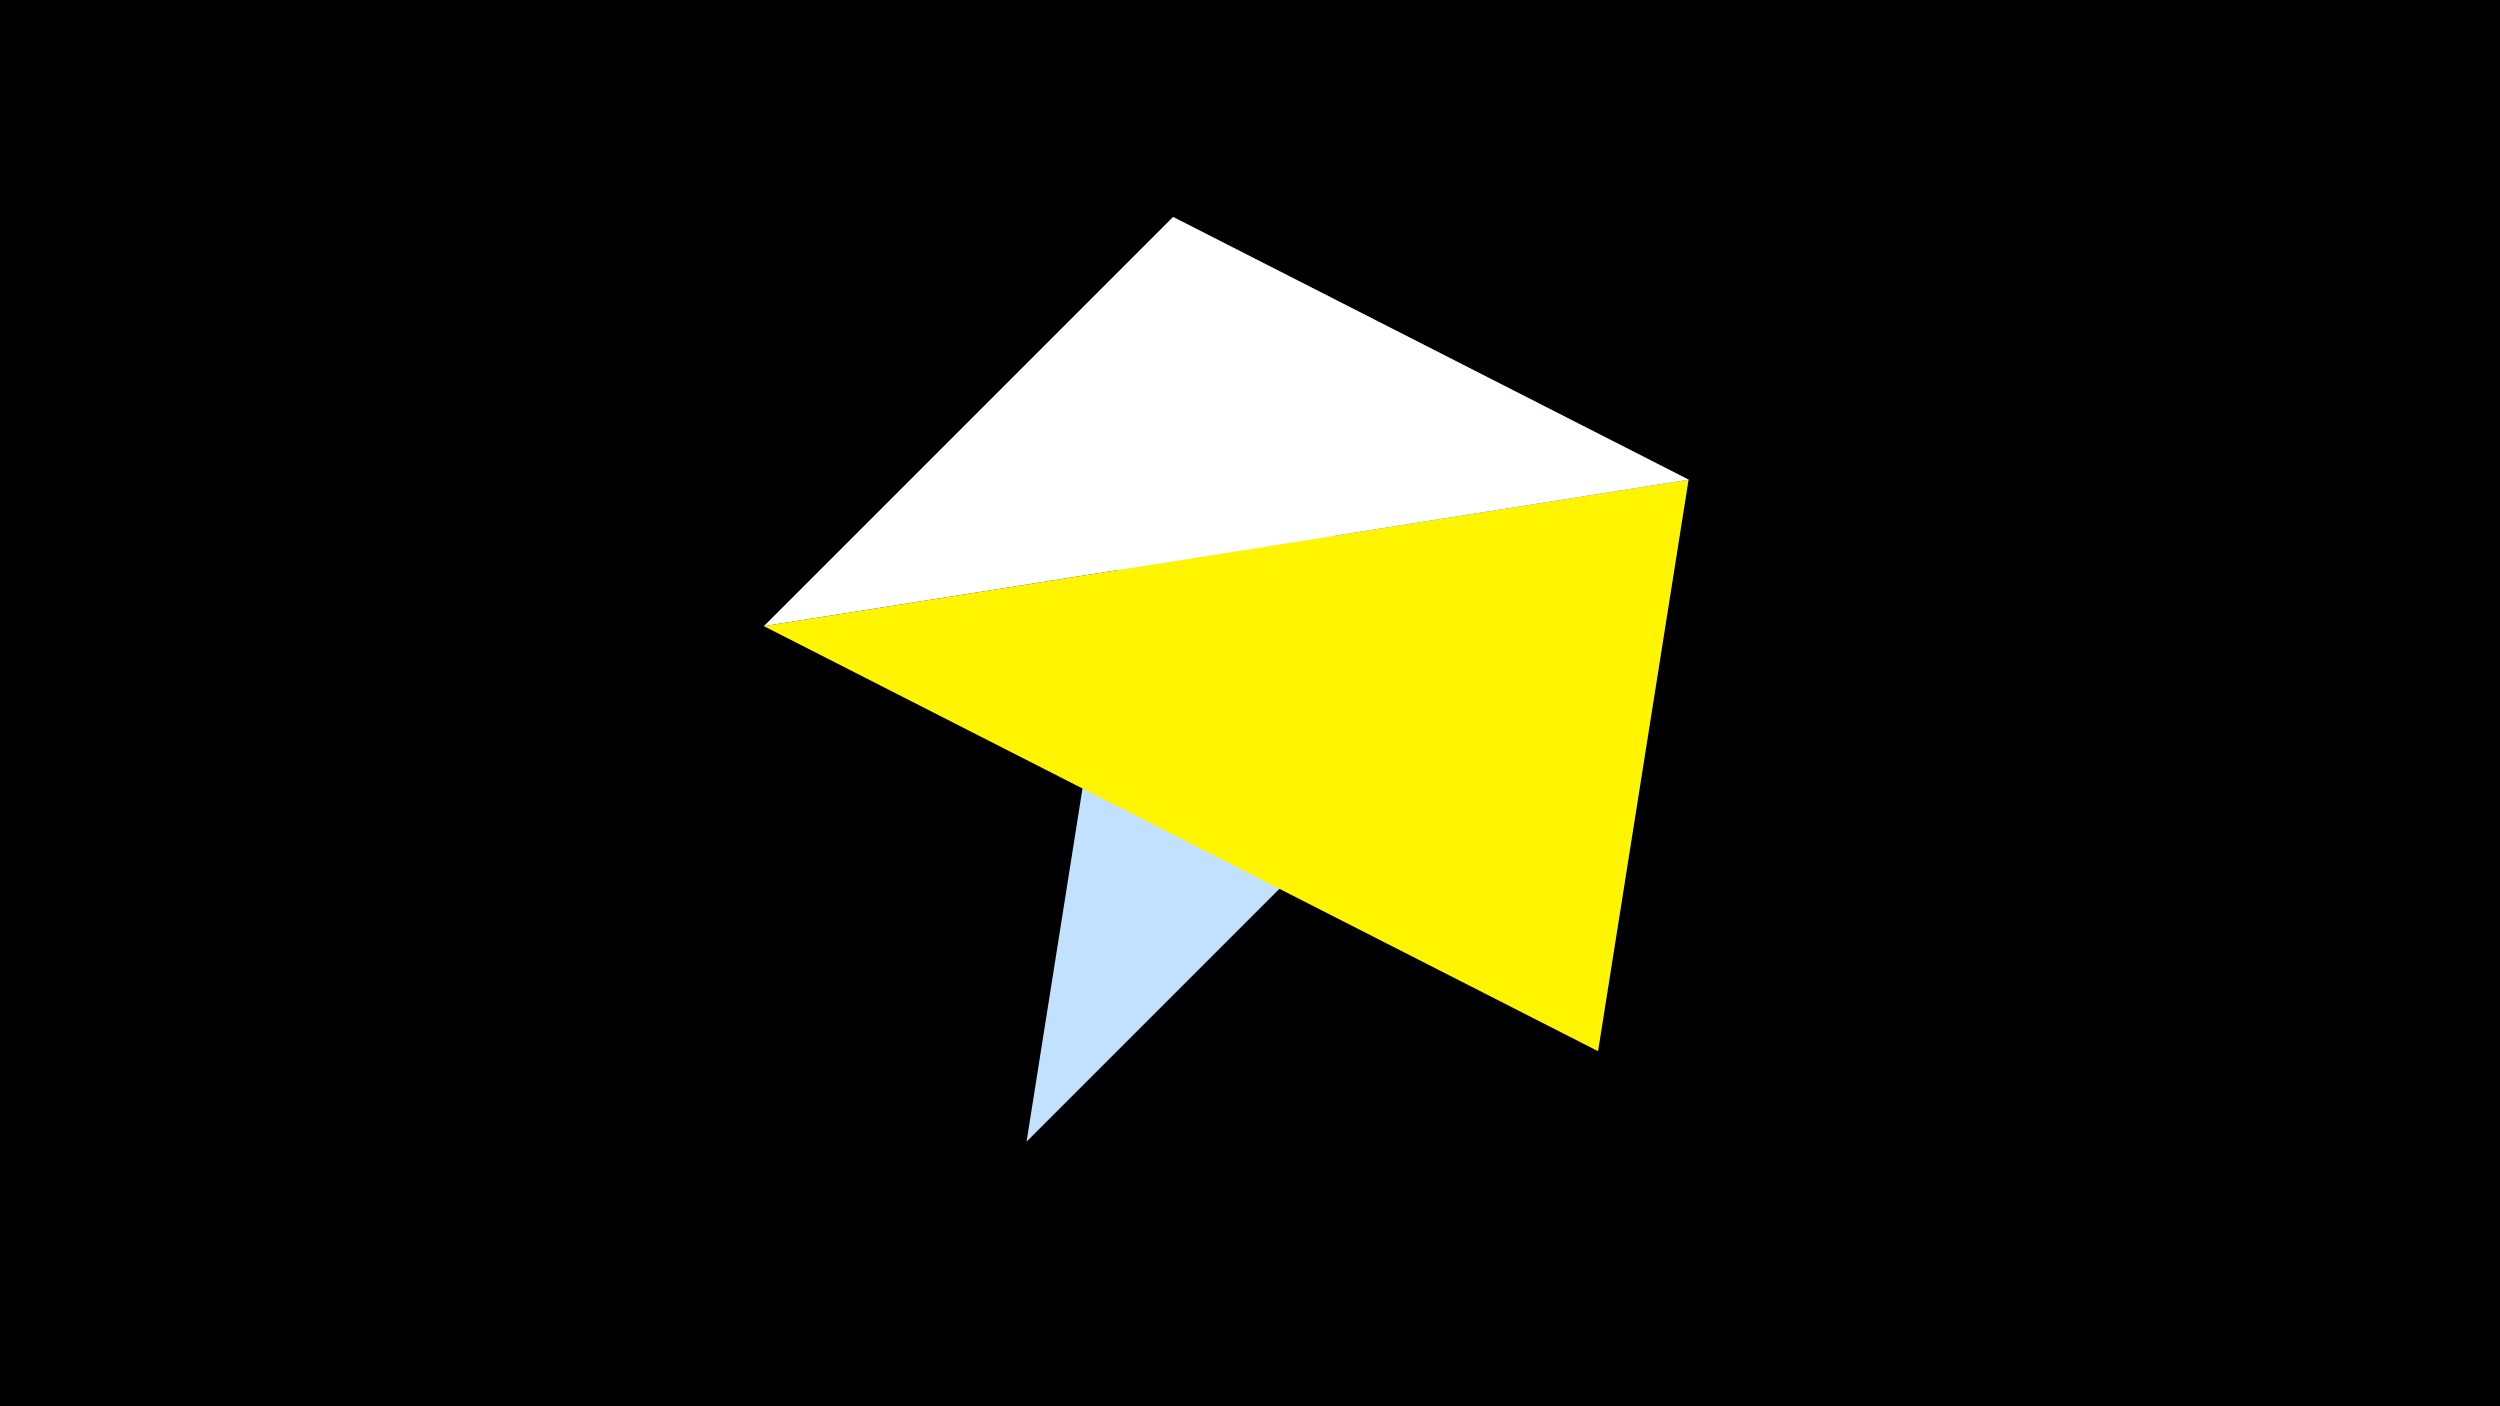 <svg width="1200" height="675" viewBox="-500 -500 1200 675" xmlns="http://www.w3.org/2000/svg"><title>juwel 19677</title><path d="M-500-500h1200v675h-1200z" fill="#000"/><path d="M63.042,-395.841L310.5,-269.755 -7.255,48 Z" fill="#c2e1ff"/><path d="M310.5,-269.755L267.054,4.554 63.042,-395.841 Z" fill="#005bbb"/><path d="M267.054,4.554L-133.341,-199.458 310.5,-269.755 Z" fill="#fff500"/><path d="M-133.341,-199.458L310.5,-269.755 63.042,-395.841 Z" fill="#fff"/></svg>